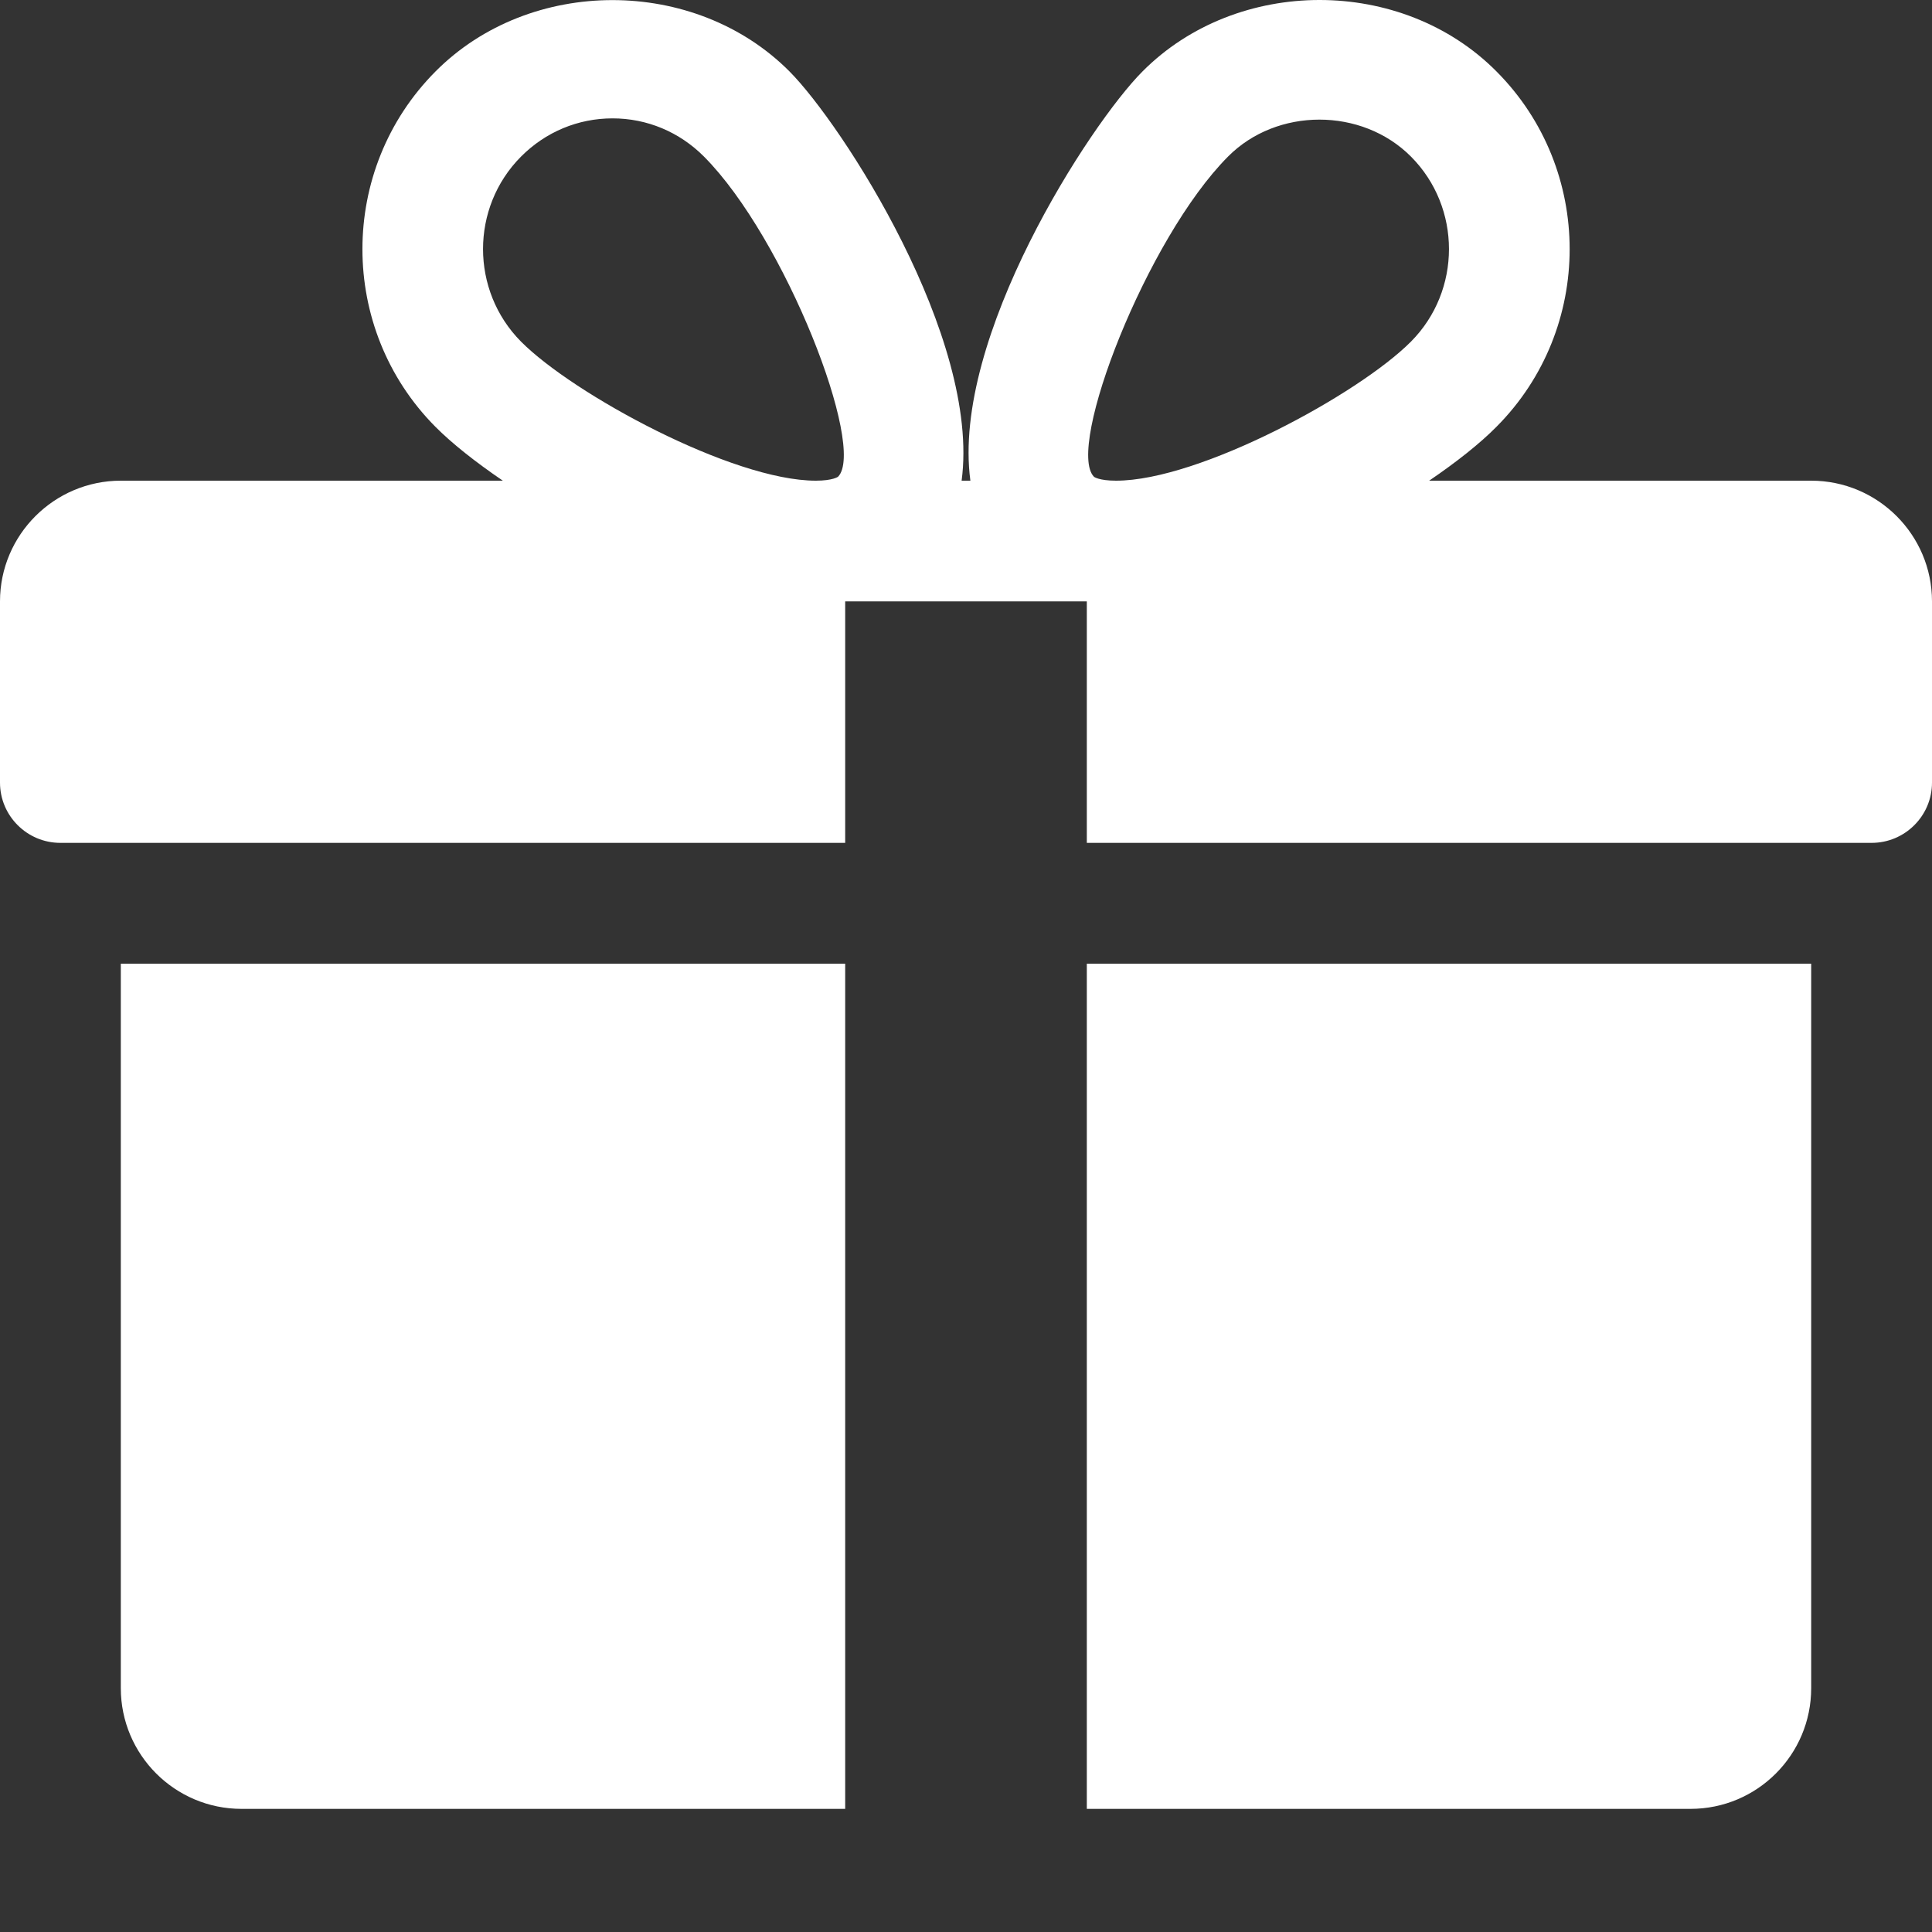 <svg width="15" height="15" viewBox="0 0 15 15" fill="none" xmlns="http://www.w3.org/2000/svg">
<rect x="0" y="0" width="15" height="15" fill="#333333" stroke="none"/>
<path d="M0.938 7.482V13.107C0.938 13.624 1.358 14.044 1.875 14.044H6.562V7.482H0.938Z" fill="white"/>
<path d="M14.062 3.732H11.096C11.309 3.587 11.492 3.442 11.619 3.313C12.376 2.553 12.376 1.315 11.619 0.555C10.884 -0.186 9.604 -0.184 8.87 0.555C8.463 0.963 7.385 2.623 7.534 3.732H7.466C7.614 2.623 6.536 0.963 6.13 0.555C5.395 -0.184 4.115 -0.184 3.381 0.555C2.625 1.315 2.625 2.553 3.38 3.313C3.508 3.442 3.691 3.587 3.904 3.732H0.938C0.421 3.732 0 4.153 0 4.669V6.076C0 6.334 0.21 6.544 0.469 6.544H6.562V4.669H8.438V6.544H14.531C14.79 6.544 15 6.334 15 6.076V4.669C15 4.153 14.58 3.732 14.062 3.732ZM6.507 3.701C6.507 3.701 6.468 3.732 6.334 3.732C5.686 3.732 4.449 3.059 4.045 2.652C3.652 2.256 3.652 1.611 4.045 1.216C4.236 1.024 4.488 0.919 4.756 0.919C5.023 0.919 5.275 1.024 5.466 1.216C6.098 1.851 6.726 3.475 6.507 3.701ZM8.665 3.732C8.532 3.732 8.493 3.702 8.493 3.701C8.274 3.475 8.902 1.851 9.534 1.216C9.912 0.834 10.573 0.832 10.955 1.216C11.348 1.611 11.348 2.256 10.955 2.652C10.551 3.059 9.314 3.732 8.665 3.732Z" fill="white"/>
<path d="M8.438 7.482V14.044H13.125C13.643 14.044 14.062 13.624 14.062 13.107V7.482H8.438Z" fill="white"/>
</svg>
